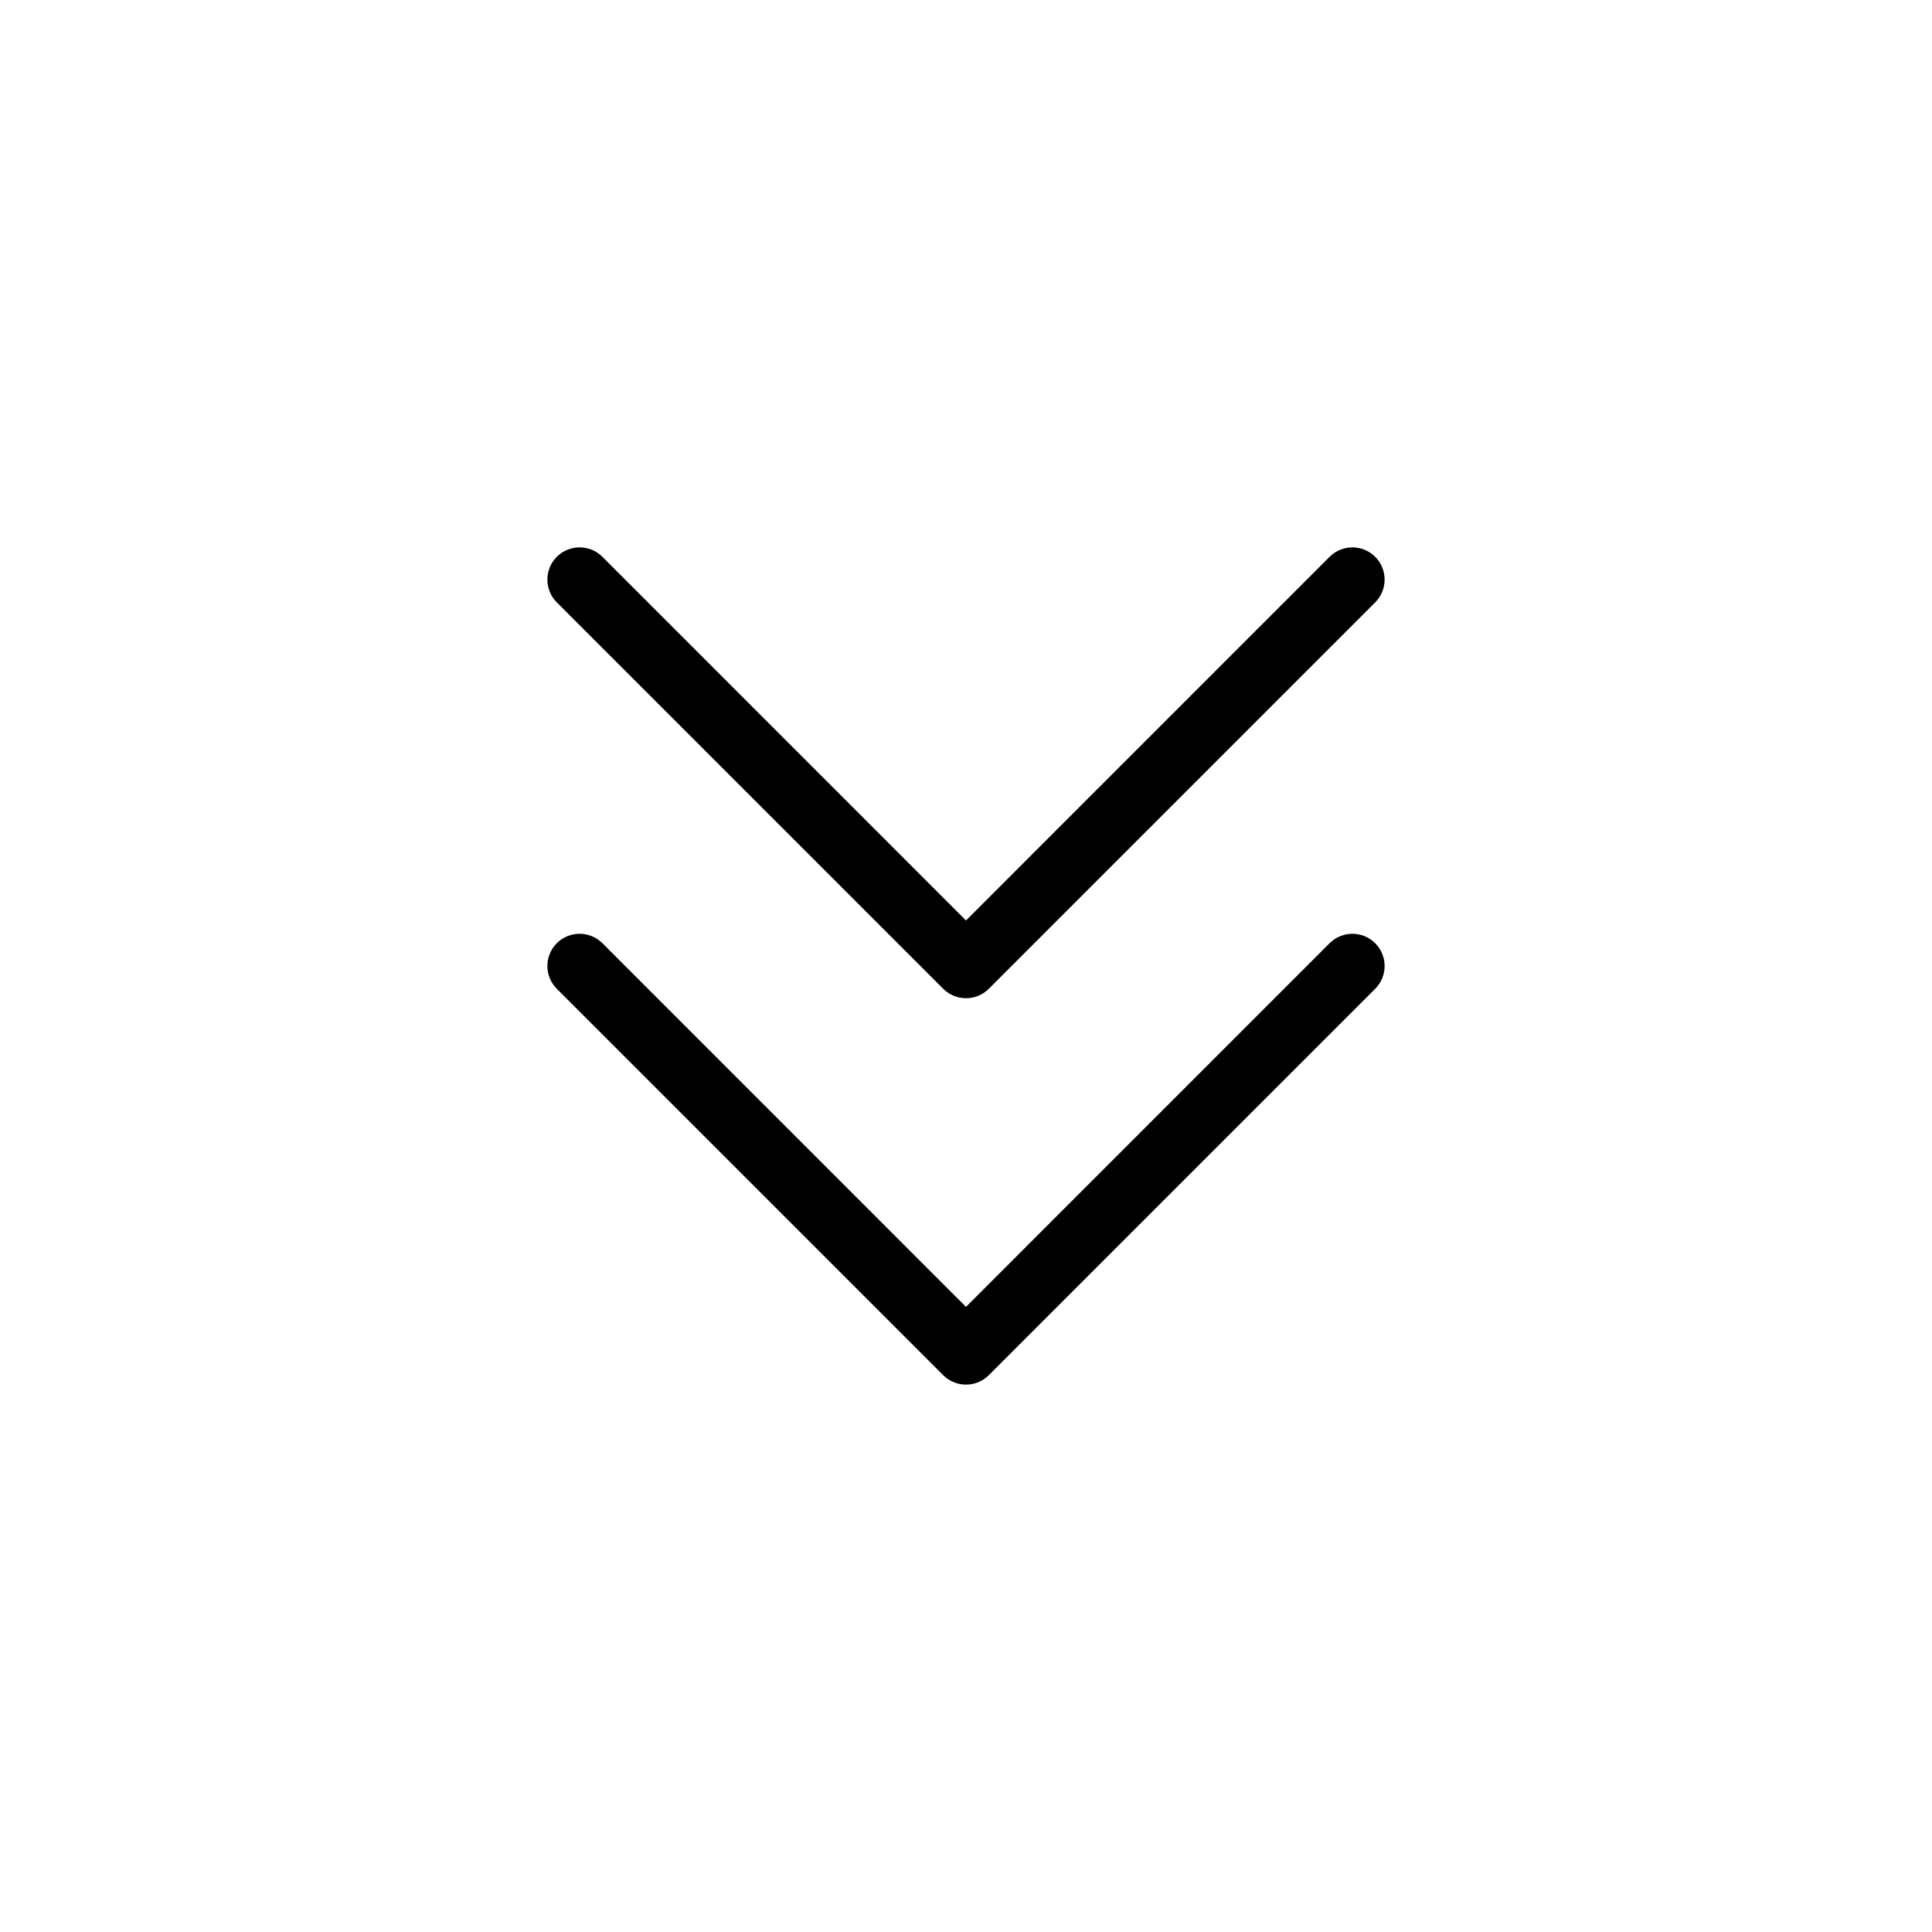 <?xml version="1.0" encoding="UTF-8"?>
<svg width="30px" height="30px" viewBox="0 0 30 30" version="1.1" xmlns="http://www.w3.org/2000/svg" xmlns:xlink="http://www.w3.org/1999/xlink">
    <!-- Generator: Sketch 51.2 (57519) - http://www.bohemiancoding.com/sketch -->
    <title>Common/Windows/common_windows_unfold</title>
    <desc>Created with Sketch.</desc>
    <defs>
        <path d="M1.354,7.354 C1.158,7.549 0.842,7.549 0.646,7.354 C0.451,7.158 0.451,6.842 0.646,6.646 L6.646,0.646 C6.842,0.451 7.158,0.451 7.354,0.646 L13.354,6.646 C13.549,6.842 13.549,7.158 13.354,7.354 C13.158,7.549 12.842,7.549 12.646,7.354 L7,1.707 L1.354,7.354 Z M1.354,13.354 C1.158,13.549 0.842,13.549 0.646,13.354 C0.451,13.158 0.451,12.842 0.646,12.646 L6.646,6.646 C6.842,6.451 7.158,6.451 7.354,6.646 L13.354,12.646 C13.549,12.842 13.549,13.158 13.354,13.354 C13.158,13.549 12.842,13.549 12.646,13.354 L7,7.707 L1.354,13.354 Z" id="path-1"></path>
    </defs>
    <g id="Common/Windows/common_windows_unfold" stroke="none" stroke-width="1" fill="none" fill-rule="evenodd">
        <g>
            <rect id="Rectangle" stroke="#979797" fill="#D8D8D8" opacity="0" x="0.5" y="0.5" width="29" height="29"></rect>
            <g id="2_gray/1_alpha/#B(hsb0\#000)" transform="translate(8, 8)">
                <mask id="mask-2" fill="white">
                    <use xlink:href="#path-1"></use>
                </mask>
                <use id="Mask" fill="#000000" transform="translate(7, 7) scale(1, -1) translate(-7, -7) " xlink:href="#path-1"></use>
            </g>
        </g>
    </g>
</svg>